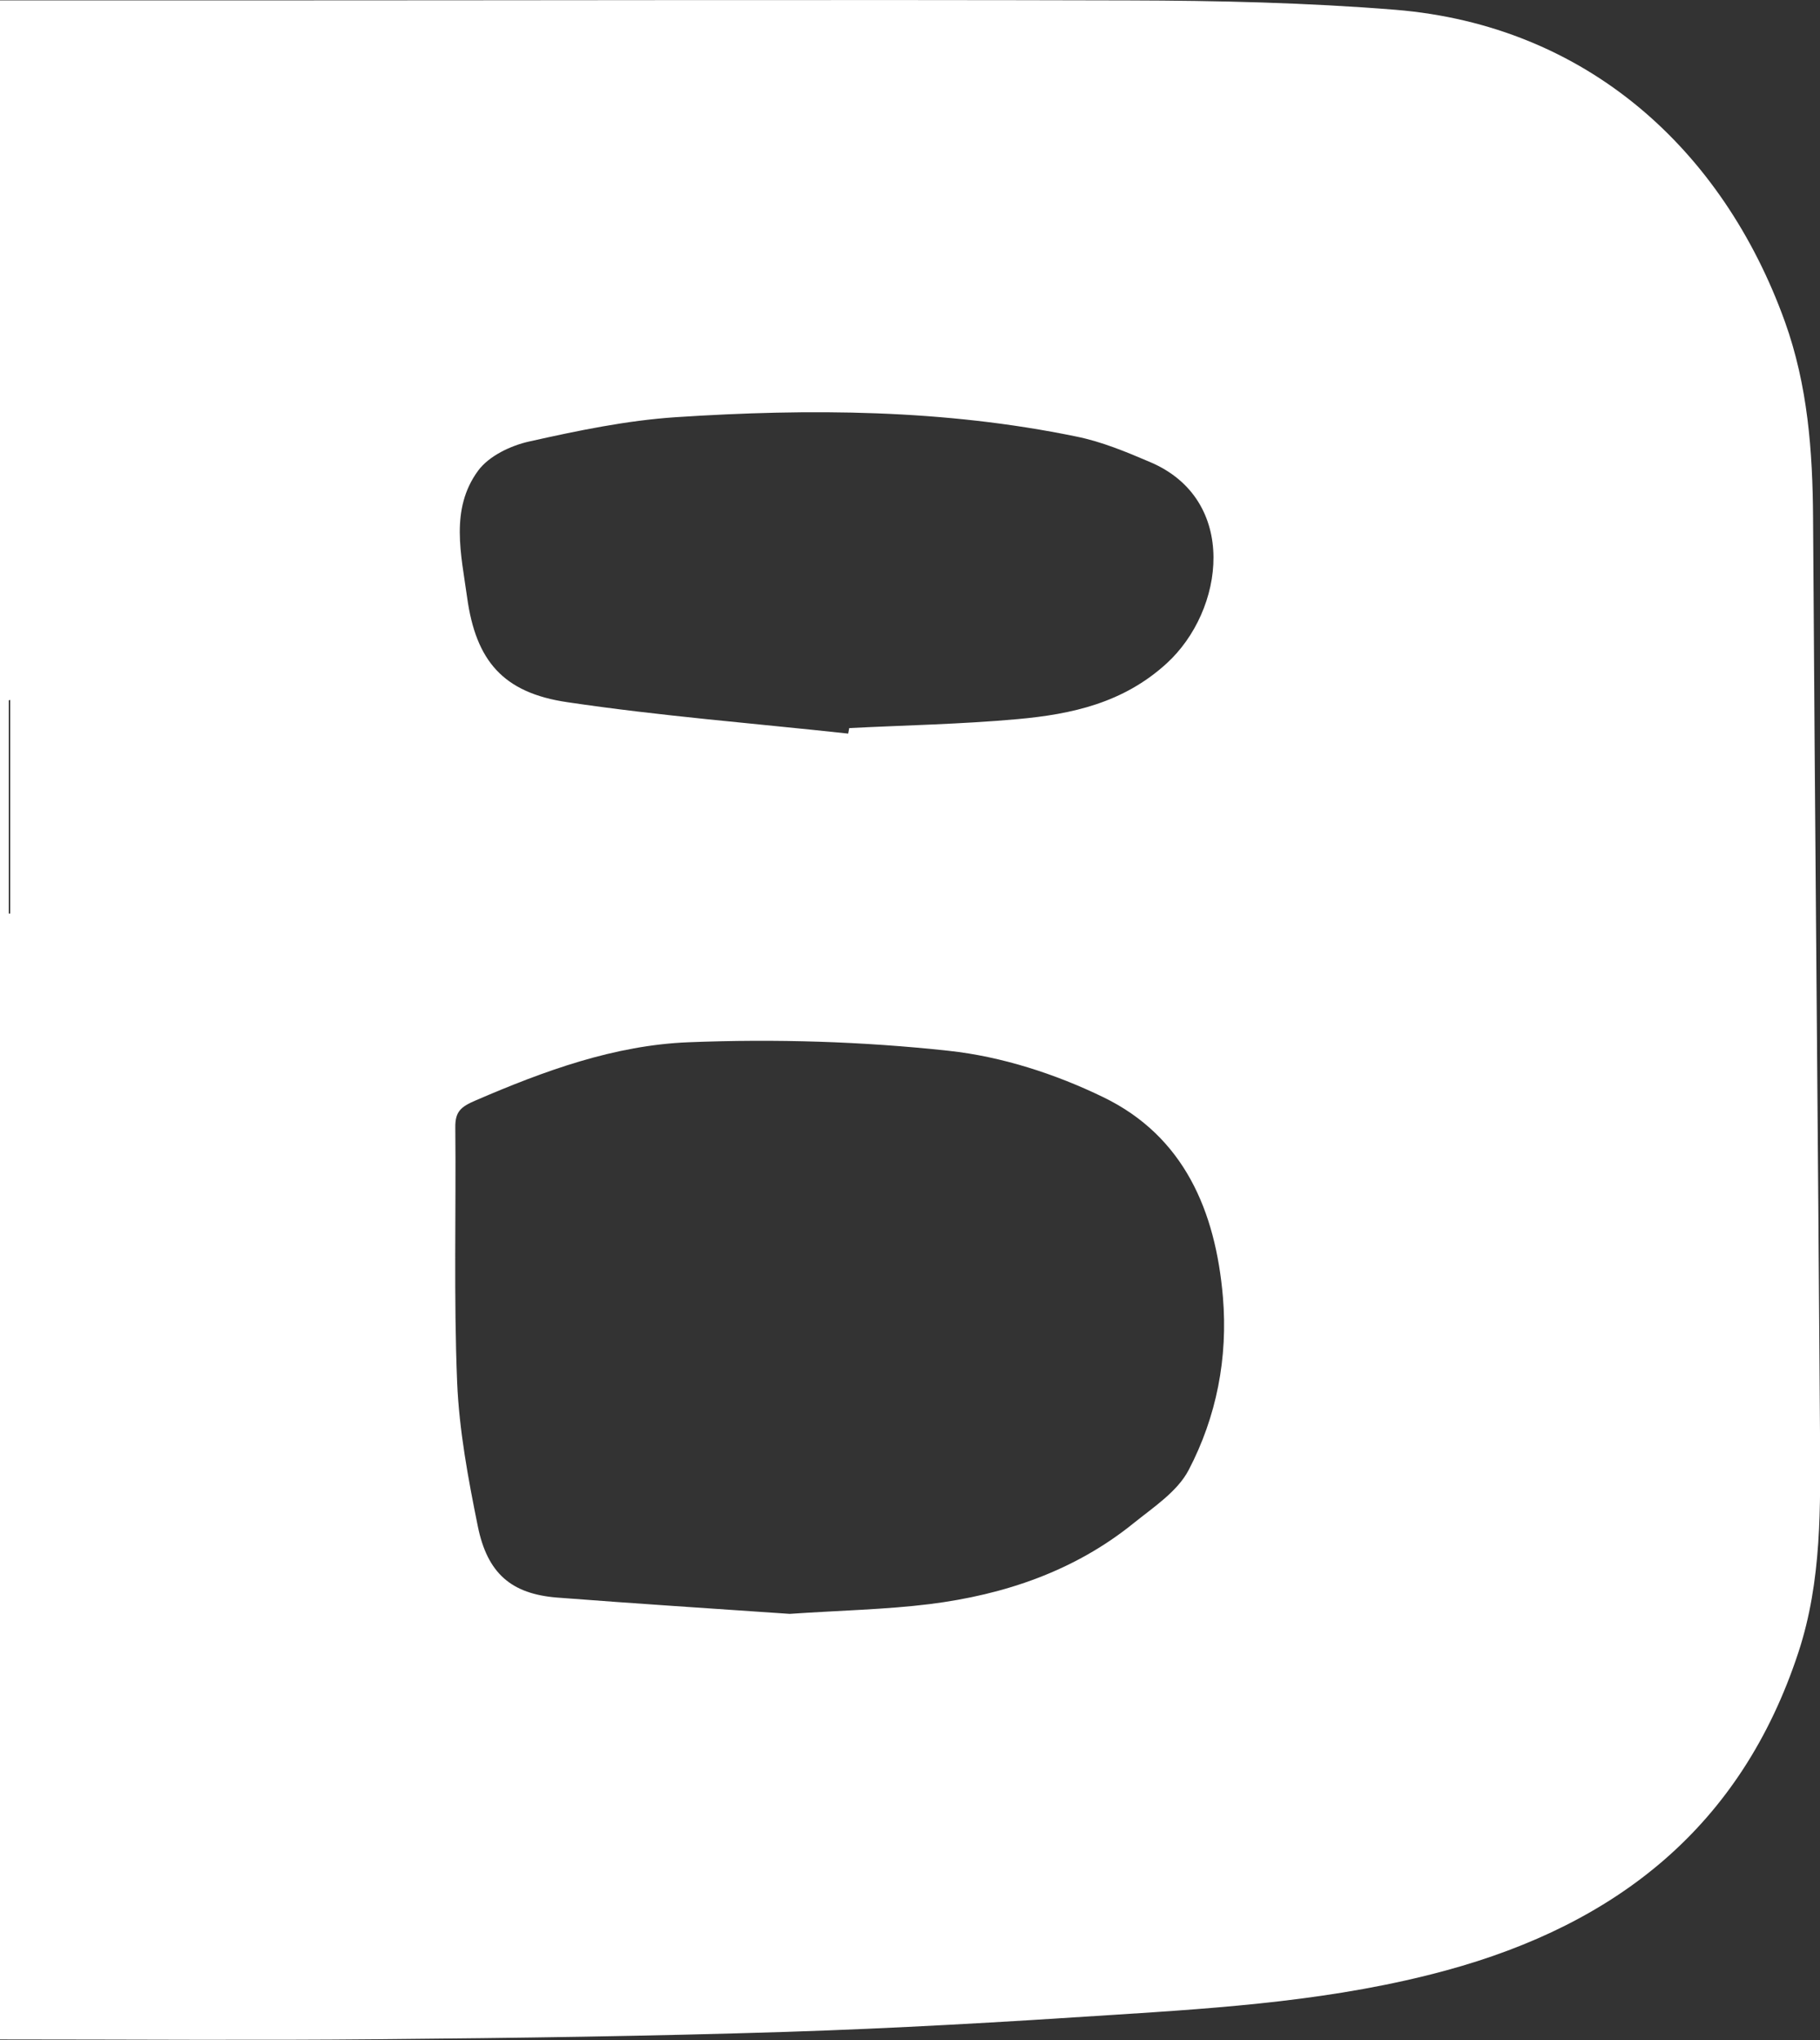<?xml version="1.0" encoding="UTF-8"?>
<svg id="_레이어_2" data-name="레이어 2" xmlns="http://www.w3.org/2000/svg" viewBox="0 0 89.22 100">
  <rect x="0" y="0" width="89.22" height="100" fill="#333333" stroke="none"/>
  <defs>
    <style>
      .cls-1 {
        fill: #fff;
        stroke-width: 0px;
      }
    </style>
  </defs>
  <g id="_레이어_1-2" data-name="레이어 1">
    <path class="cls-1" d="M0,99.98V.02c3.79,0,7.58,0,11.37,0,14.66,0,29.32-.04,43.98,0,4.35.01,8.72.11,13.06.46,9.37.77,16.05,6.85,19.09,15.29,1.12,3.12,1.36,6.34,1.38,9.62.09,14.95.24,29.89.34,44.84.02,3.62.1,7.24-1.06,10.77-2.8,8.51-8.86,13.3-17.28,15.59-5.37,1.46-10.87,1.83-16.37,2.18-5.32.35-10.65.66-15.98.83-6.62.21-13.24.3-19.87.36-6.15.06-12.31.01-18.66.01ZM38.71,79.11c2.48-.17,4.69-.21,6.87-.48,3.66-.46,7.1-1.62,10.01-3.98.97-.78,2.13-1.54,2.68-2.59,1.37-2.62,1.93-5.5,1.68-8.48-.36-4.21-1.9-7.88-5.87-9.8-2.35-1.14-4.98-1.99-7.56-2.27-4.22-.46-8.52-.59-12.76-.42-3.63.14-7.08,1.4-10.44,2.85-.72.31-1.01.54-1,1.32.04,4.17-.08,8.34.09,12.5.1,2.36.54,4.72,1.01,7.04.47,2.34,1.66,3.33,3.88,3.51,3.89.3,7.79.55,11.42.8ZM41.58,35.96c.02-.09.03-.18.05-.27,2.75-.14,5.52-.19,8.26-.44,2.65-.24,5.17-.79,7.29-2.72,2.86-2.6,3.56-8.03-.8-9.88-1.17-.5-2.37-1-3.61-1.25-6.49-1.34-13.06-1.38-19.64-.95-2.41.16-4.81.66-7.18,1.19-.91.2-1.98.71-2.51,1.43-1.39,1.89-.83,4.11-.54,6.22.43,3.1,1.76,4.67,4.91,5.13,4.57.68,9.18,1.04,13.77,1.54ZM.5,34.31s-.05.01-.07.02v10.45s.05,0,.07,0v-10.47Z"/>
  </g>
</svg>